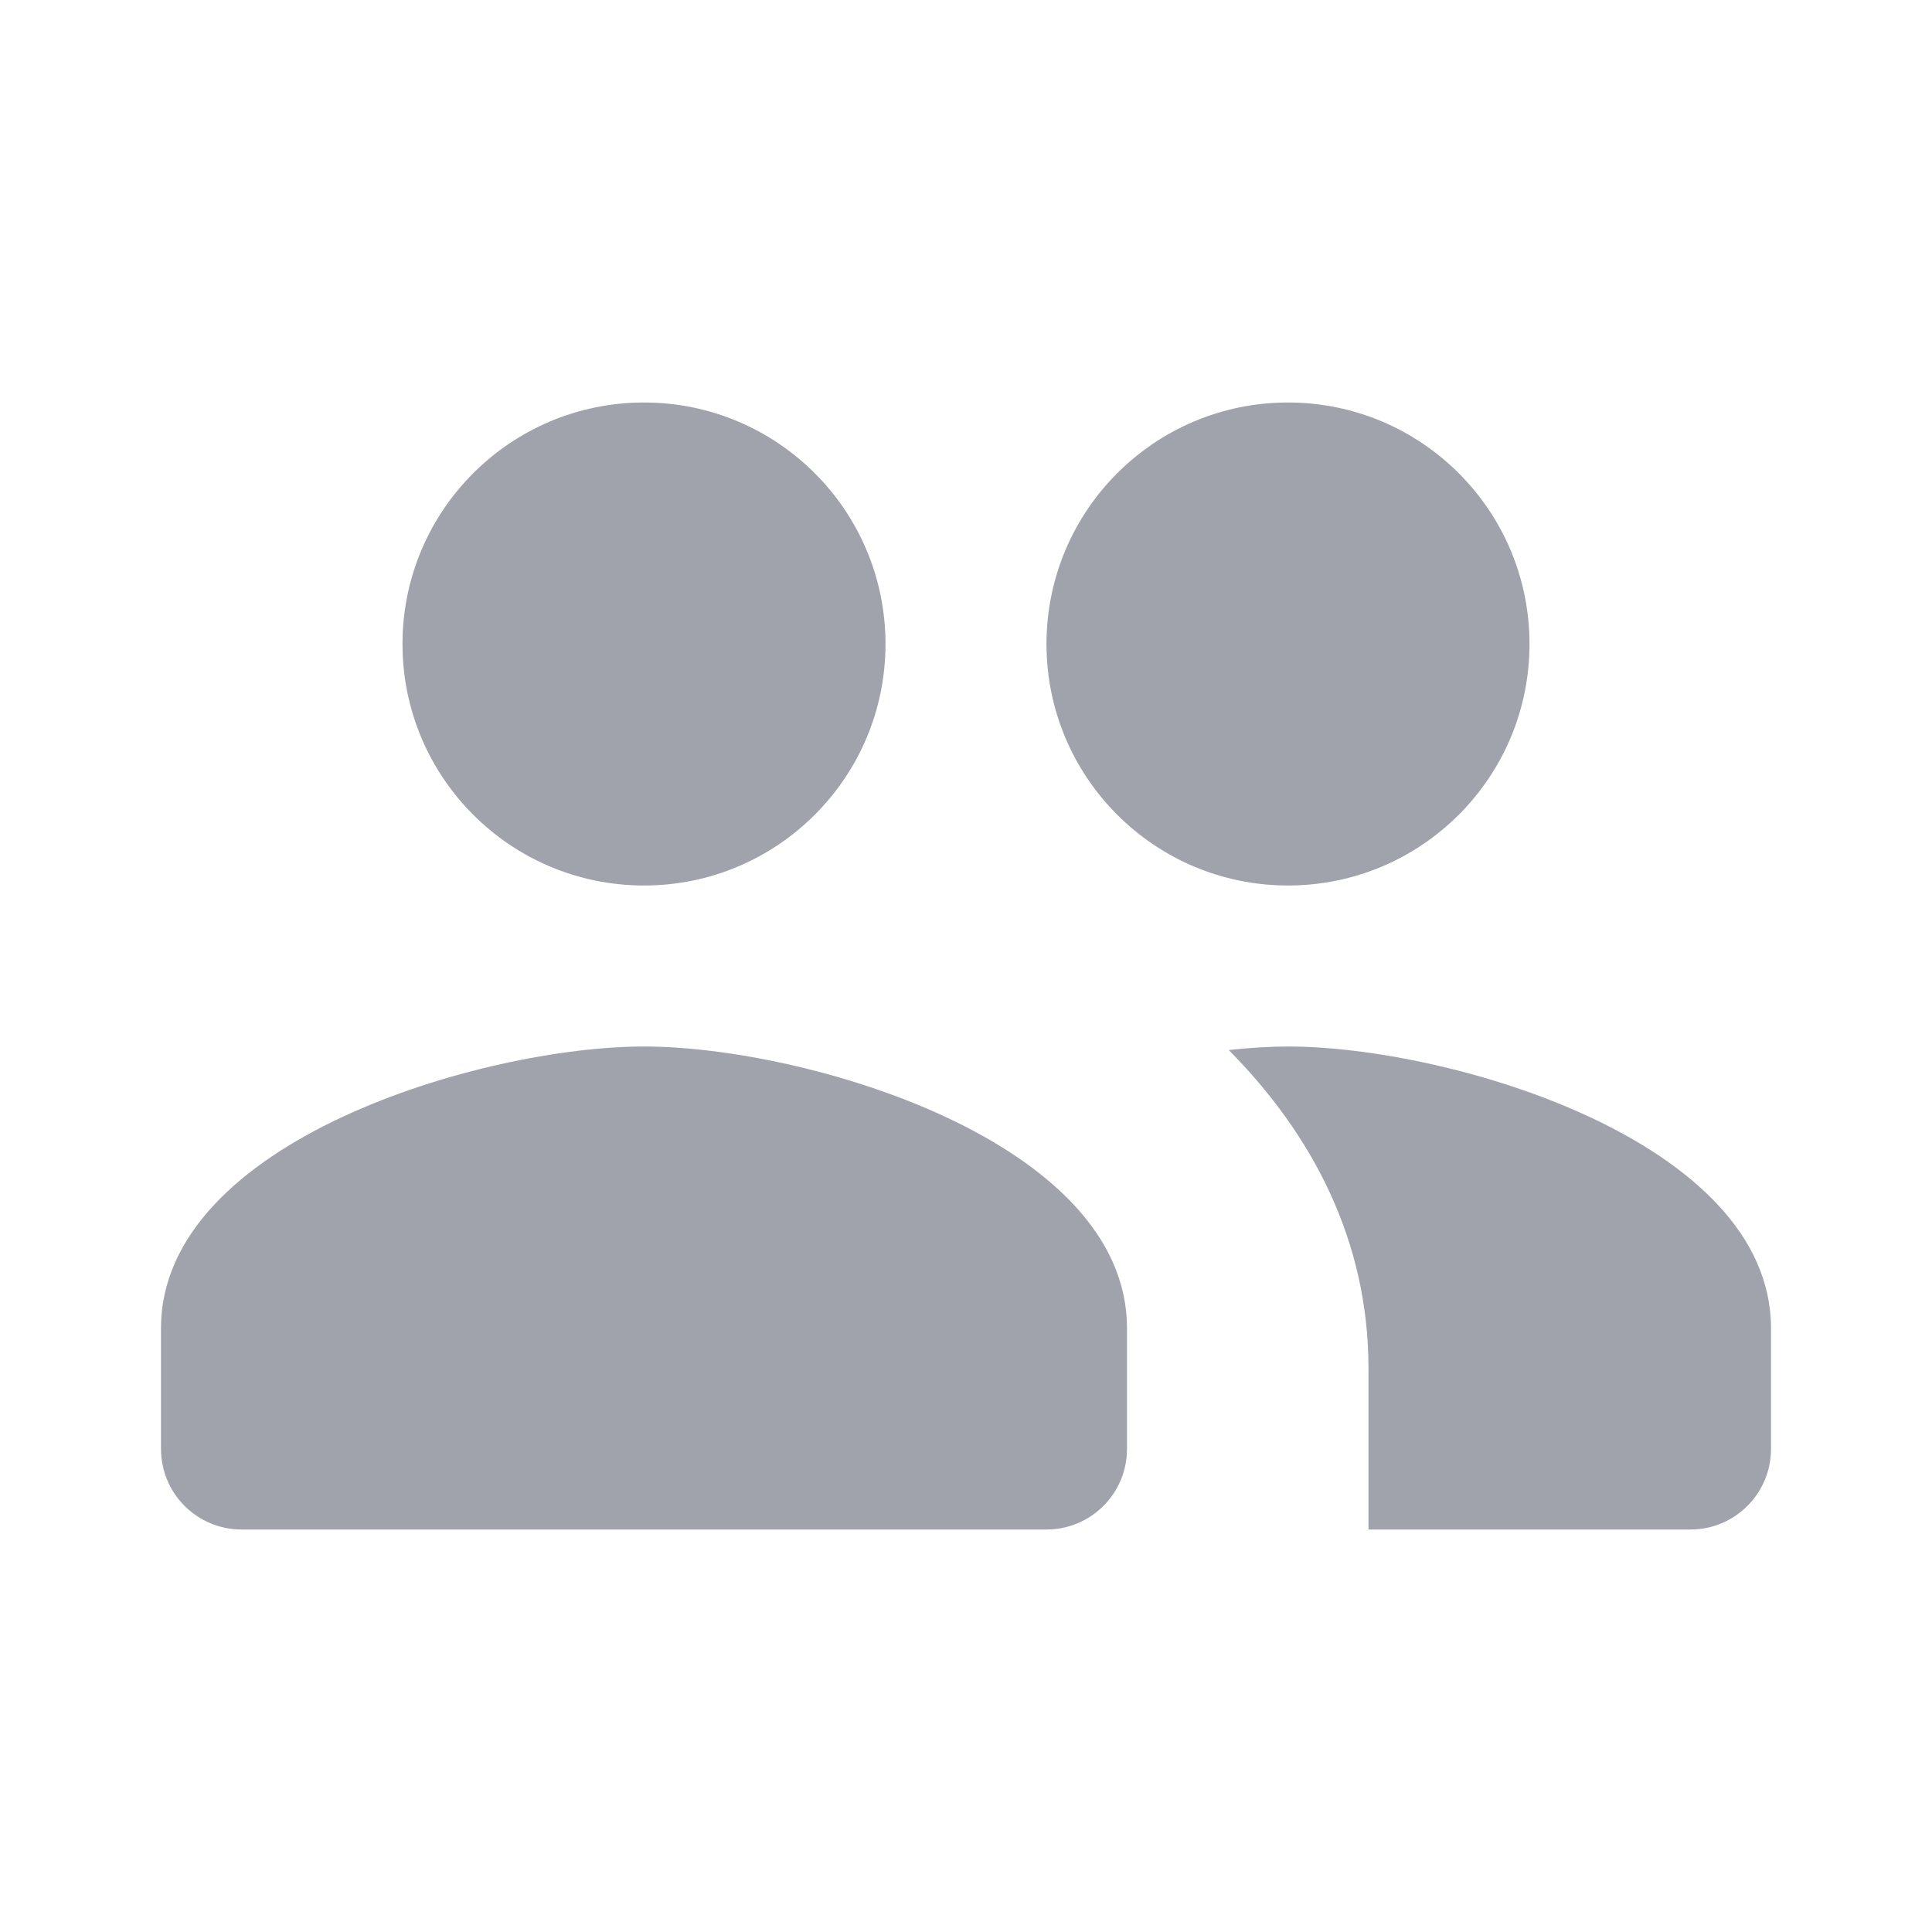 <?xml version="1.0" encoding="UTF-8"?>
<svg width="24px" height="24px" viewBox="0 0 24 24" version="1.1" xmlns="http://www.w3.org/2000/svg" xmlns:xlink="http://www.w3.org/1999/xlink">
    <!-- Generator: Sketch 49.3 (51167) - http://www.bohemiancoding.com/sketch -->
    <title>icon__nav__team__--solid-grey</title>
    <desc>Created with Sketch.</desc>
    <defs></defs>
    <g id="🔷/styleguide" stroke="none" stroke-width="1" fill="none" fill-rule="evenodd">
        <g id="styleguide" transform="translate(-176, -2131)">
            <g id="Group-3" transform="translate(112, 1947)">
                <g id="icon/nav/team/--solid-grey" transform="translate(64, 184)">
                    <g id="bg/spec">
                        <rect id="bg" x="0" y="0" width="24" height="24"></rect>
                    </g>
                    <g id="icon/nav/team" stroke-width="1" fill-rule="evenodd" transform="translate(2, 5)" fill="#A0A2AC">
                        <path d="M0,11.5 L0,13 C6.76353751e-17,13.552 0.448,14 1,14 L11,14 C11.552,14 12,13.552 12,13 L12,11.5 C12,9.17 7.997,8 6,8 C4.003,8 0,9.17 0,11.5 Z M9,3 C9,1.343 7.657,0 6,0 C4.343,0 3,1.343 3,3 C3,4.657 4.343,6 6,6 C7.657,6 9,4.657 9,3 Z" id="Shape" fill-rule="nonzero"></path>
                        <path d="M13.264,8.044 C13.529,8.015 13.777,8 14,8 C15.997,8 20,9.17 20,11.5 L20,13 C20,13.552 19.552,14 19,14 L15,14 L15,12 C15,10.411 14.302,9.092 13.264,8.044 Z M17,3 C17,4.657 15.657,6 14,6 C12.343,6 11,4.657 11,3 C11,1.343 12.343,0 14,0 C15.657,0 17,1.343 17,3 Z" id="Combined-Shape" fill-rule="nonzero"></path>
                    </g>
                </g>
            </g>
        </g>
    </g>
</svg>